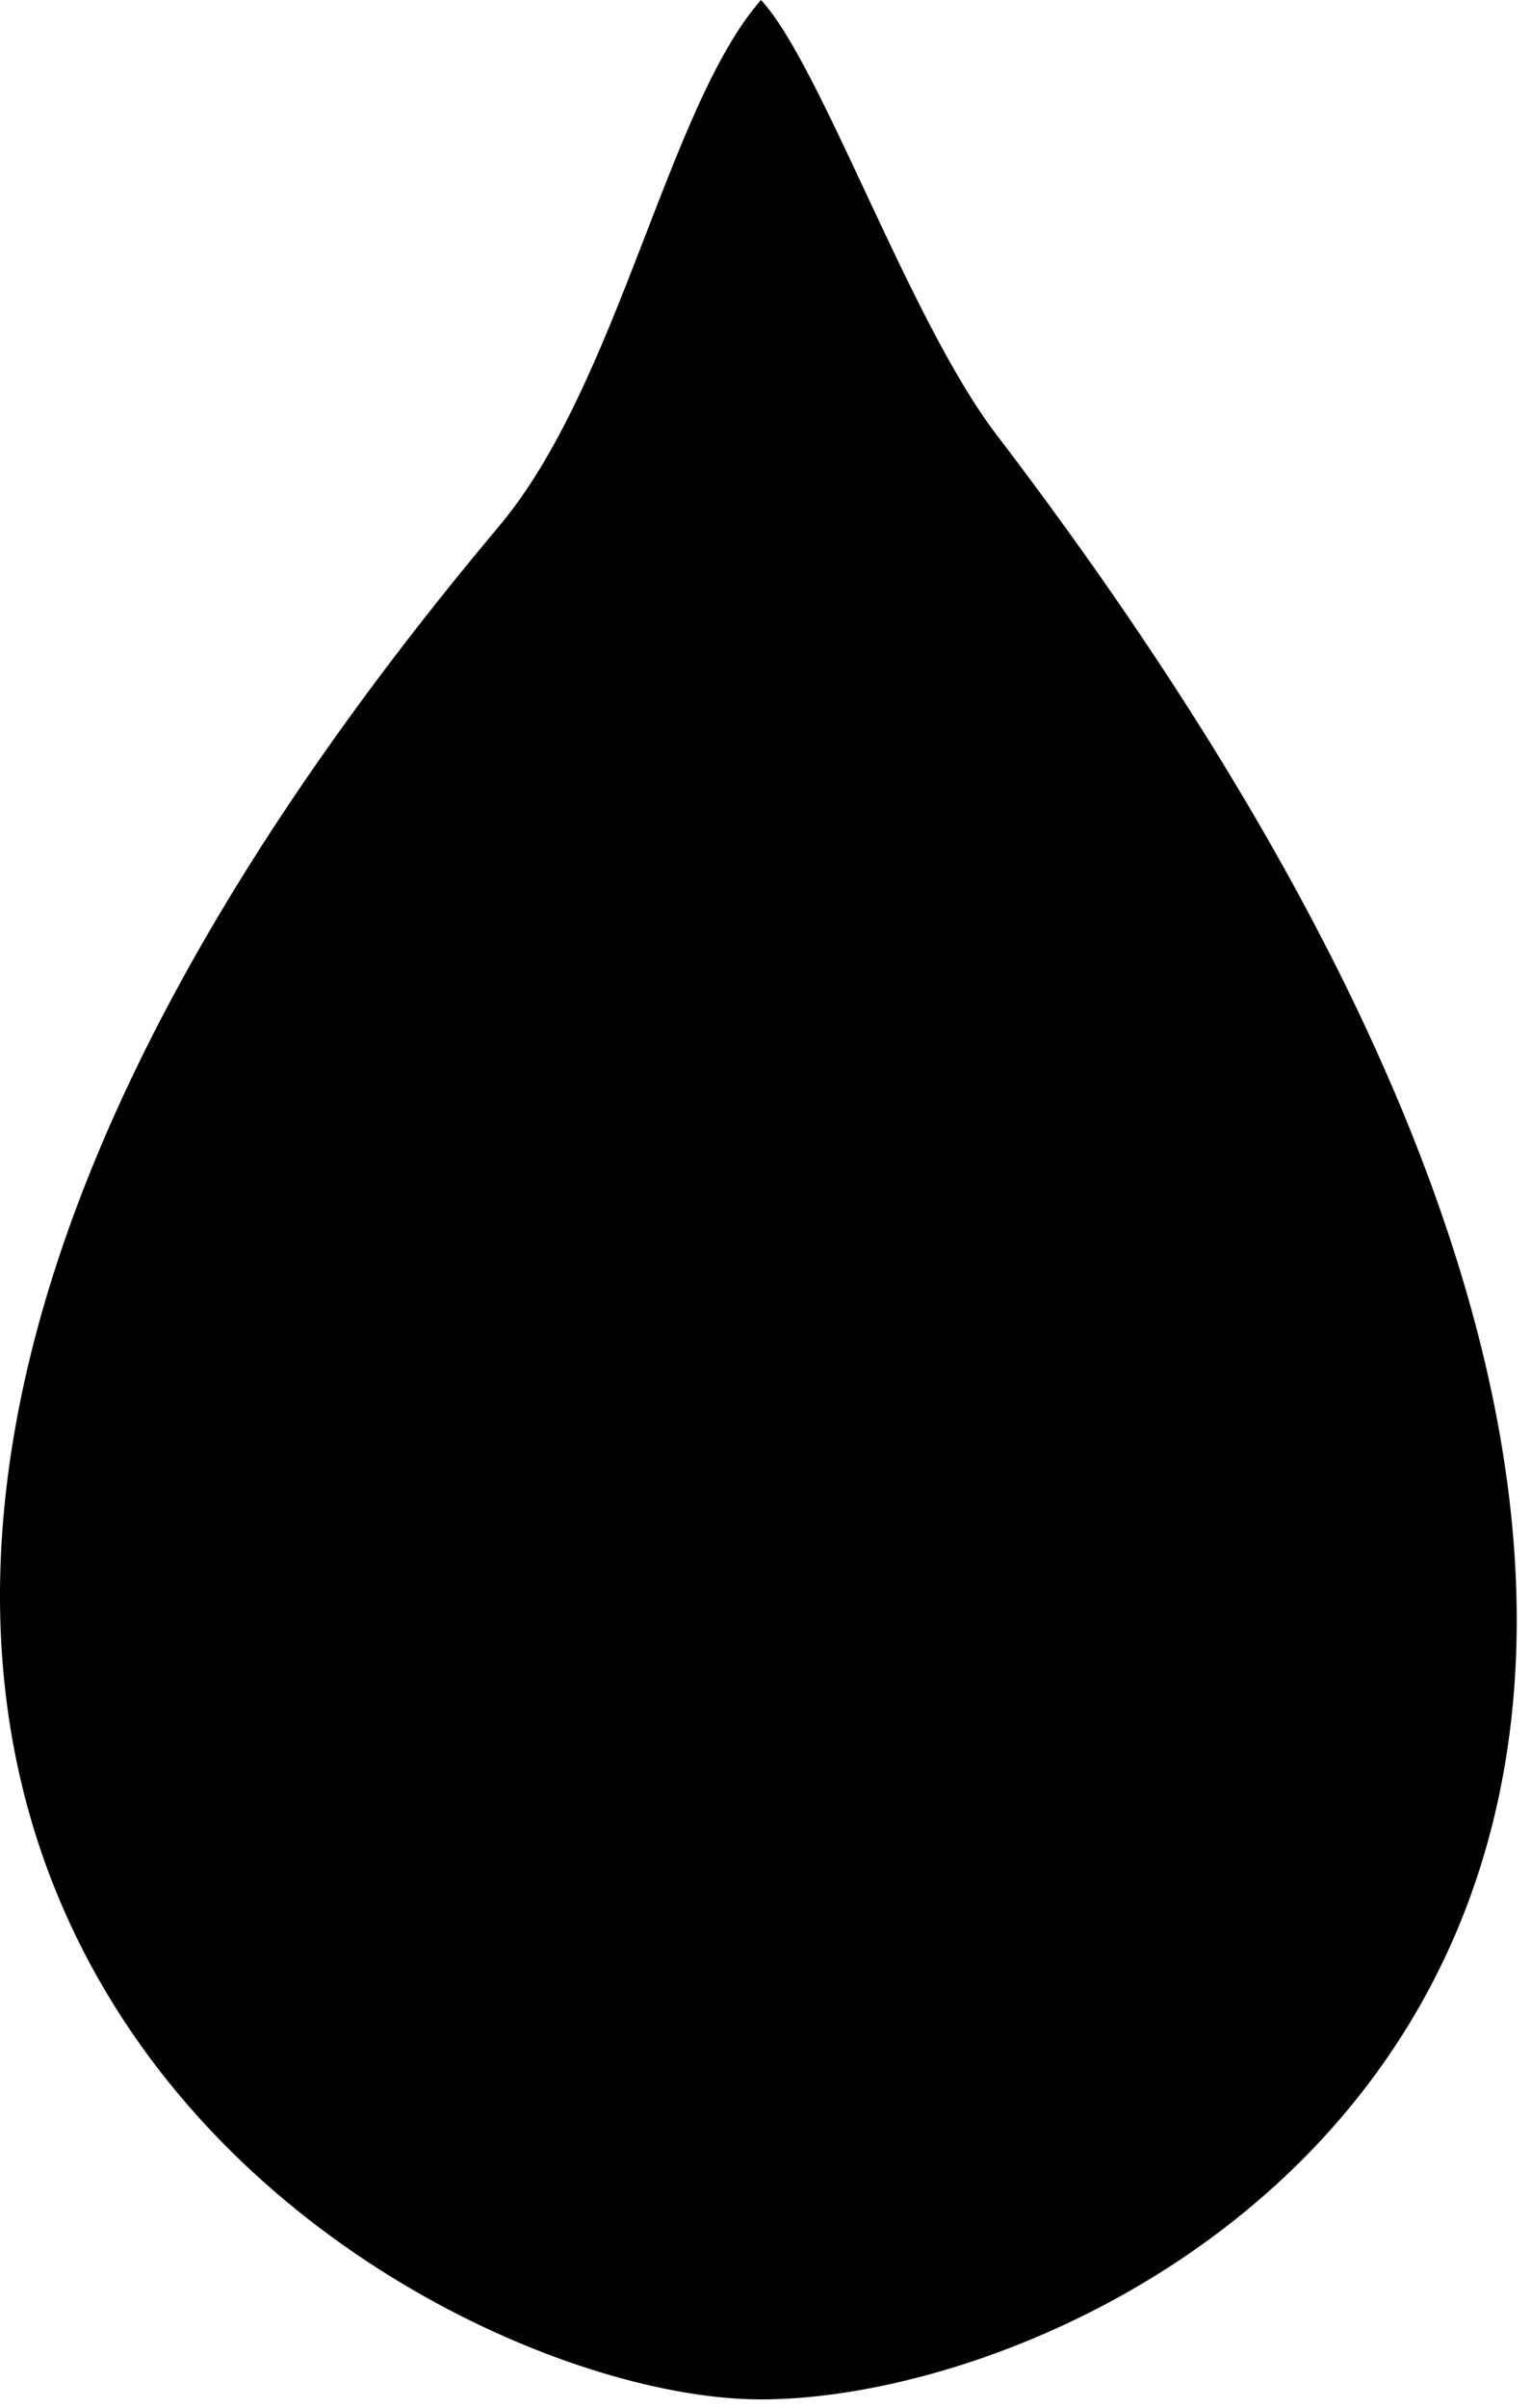 <?xml version="1.0" encoding="UTF-8" standalone="no"?>
<!DOCTYPE svg PUBLIC "-//W3C//DTD SVG 1.1//EN" "http://www.w3.org/Graphics/SVG/1.1/DTD/svg11.dtd">
<svg width="100%" height="100%" viewBox="0 0 63 99" version="1.1" xmlns="http://www.w3.org/2000/svg" xmlns:xlink="http://www.w3.org/1999/xlink" xml:space="preserve" xmlns:serif="http://www.serif.com/" style="fill-rule:evenodd;clip-rule:evenodd;stroke-linejoin:round;stroke-miterlimit:2;">
    <g transform="matrix(1,0,0,1,-608.687,-351.816)">
        <path id="_19" serif:id="19" d="M629.232,373.441C634.137,367.604 636.169,356.184 640,351.816C642.484,354.477 646.076,364.948 649.675,369.666C695.579,429.838 655.827,450.474 640,450.474C625.081,450.474 584.185,427.053 629.232,373.441Z" 
        style="fill:rgb(0,0,0);"/>
    </g>
</svg>
